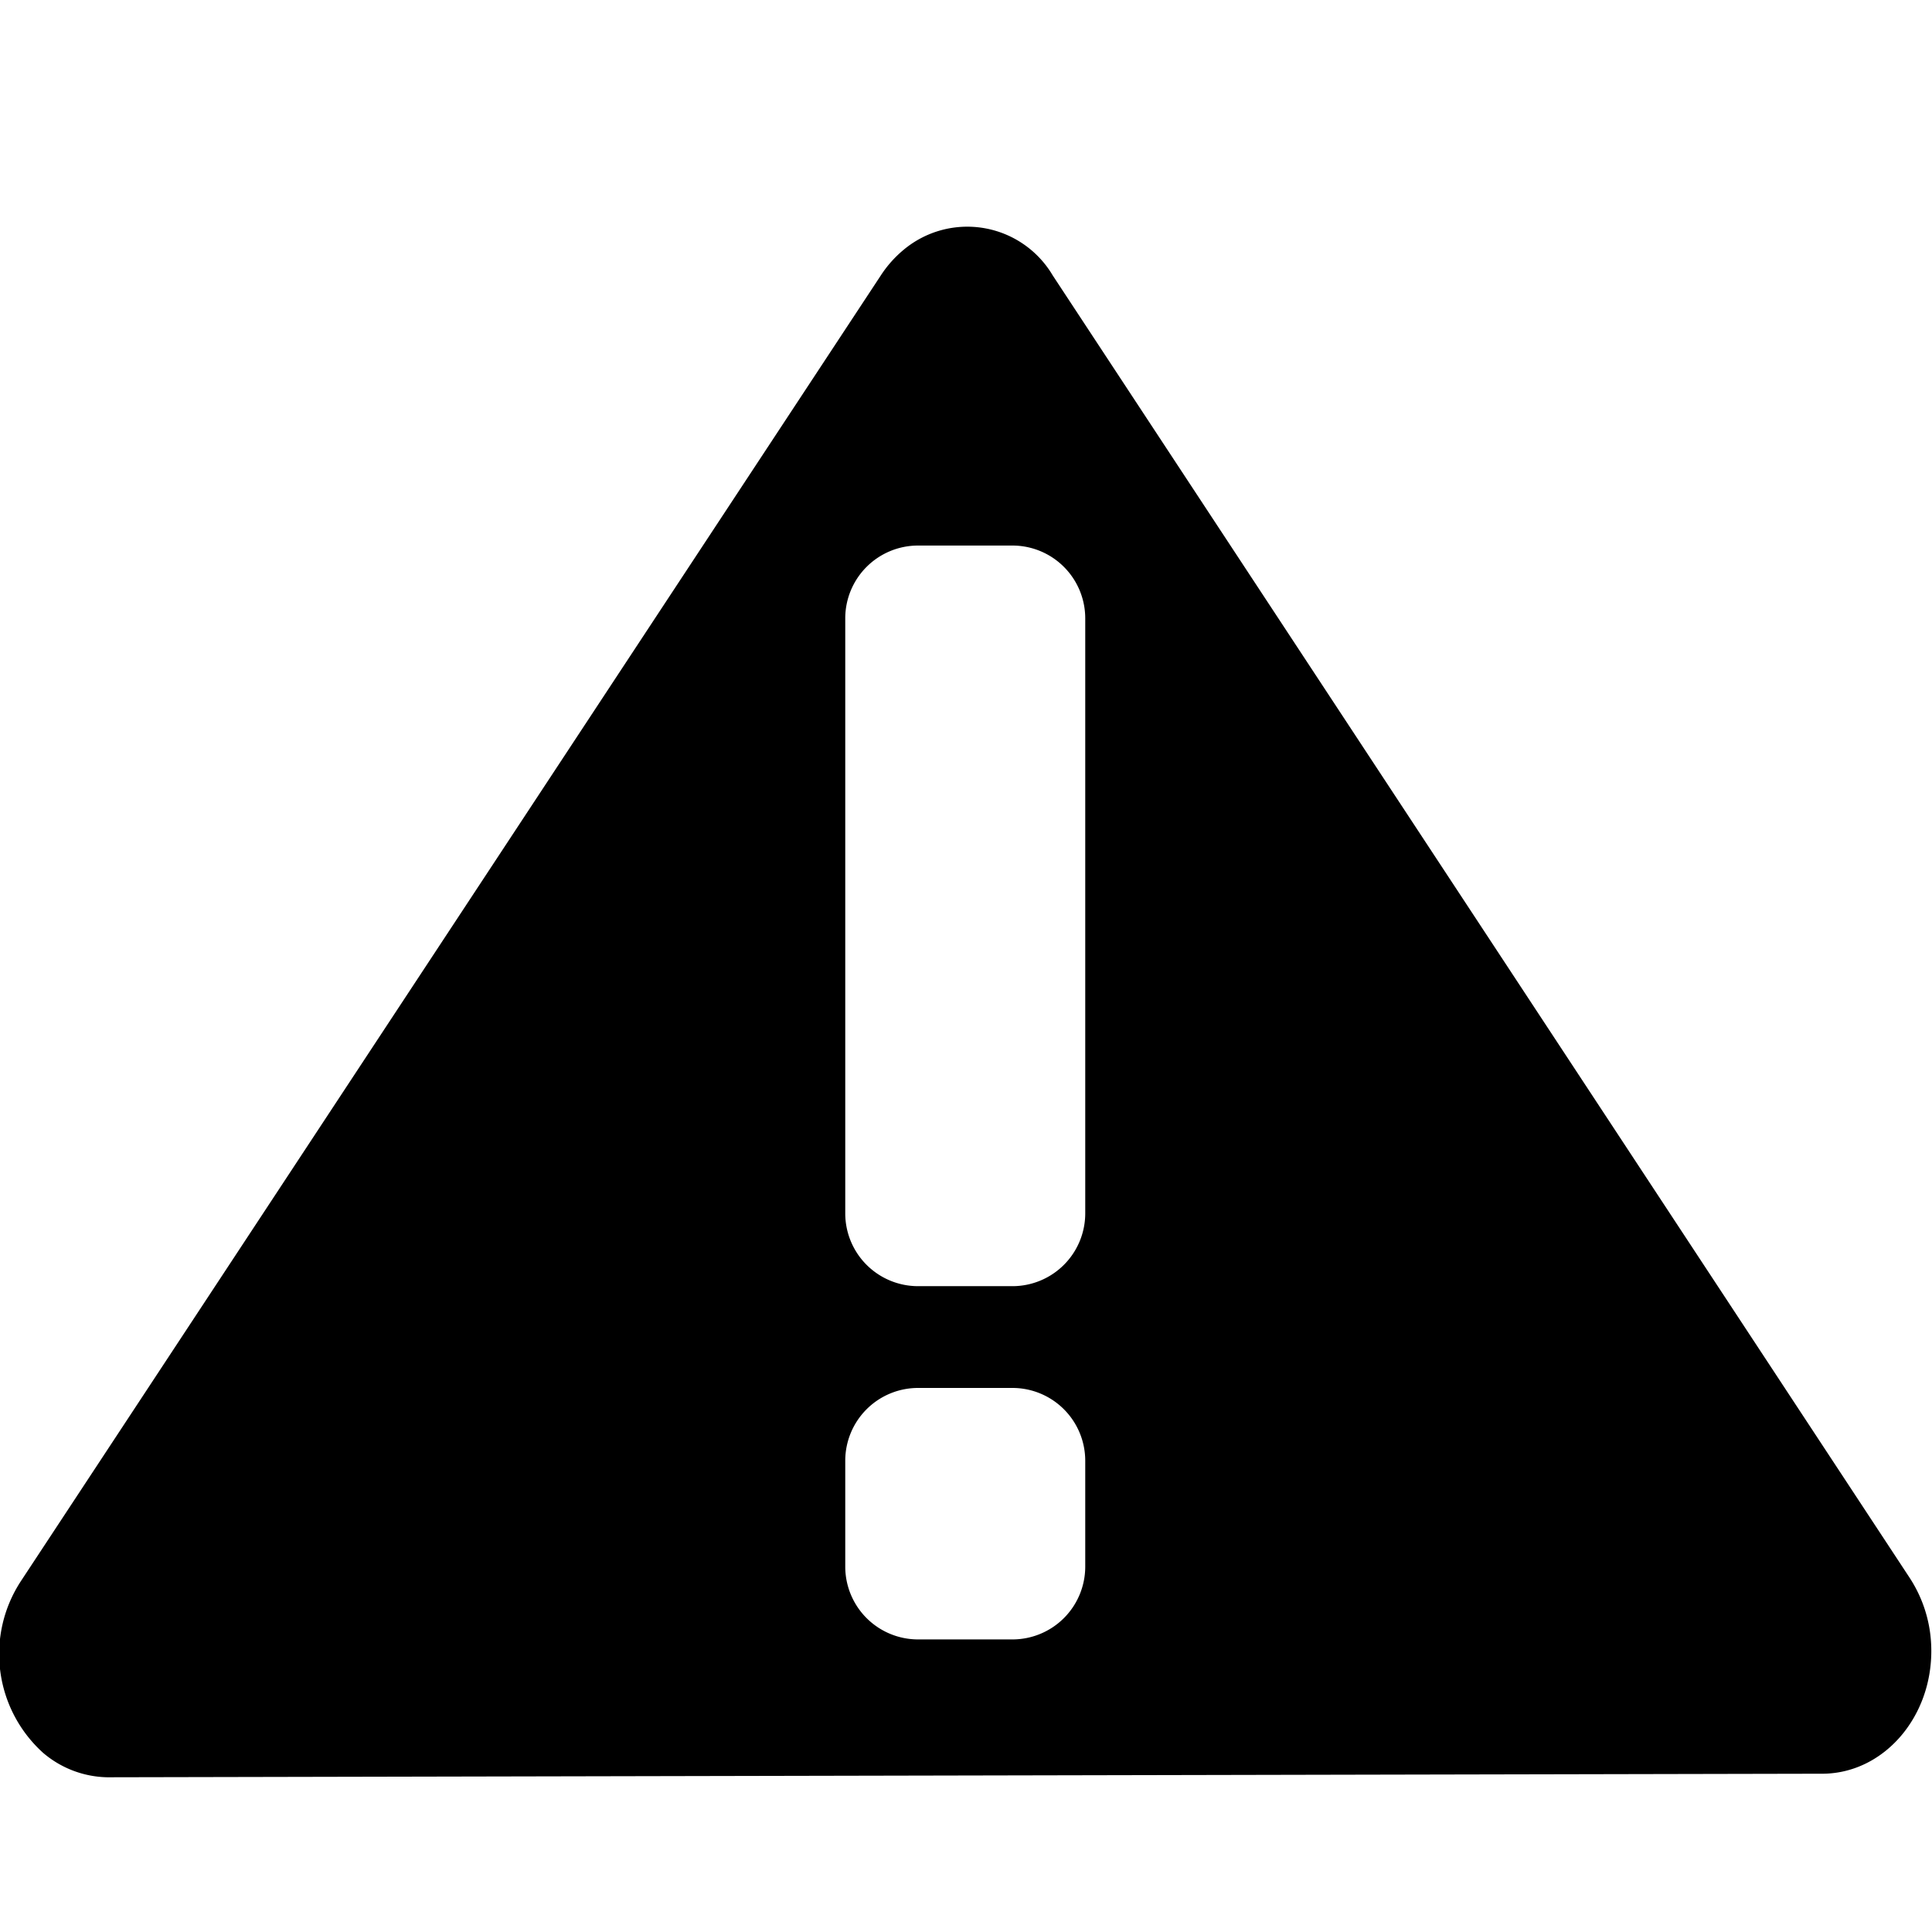 <svg xmlns="http://www.w3.org/2000/svg" viewBox="0 0 128 128"><title>warning</title><path d="M126.508,104.516,69.747,18.25a6.576,6.576,0,0,0-9.88-1.7,7.57,7.57,0,0,0-1.512,1.7L1.392,104.742a8.817,8.817,0,0,0,1.466,11.39A6.74,6.74,0,0,0,7.1,117.749l113.724-.236c3.994-.063,7.186-3.753,7.129-8.241A8.8,8.8,0,0,0,126.508,104.516ZM60.824,36.144h6.254A4.825,4.825,0,0,1,71.9,40.968V80.387a4.825,4.825,0,0,1-4.825,4.825H60.824A4.825,4.825,0,0,1,56,80.387V40.968A4.825,4.825,0,0,1,60.824,36.144ZM71.9,103.791a4.825,4.825,0,0,1-4.825,4.825H60.824A4.825,4.825,0,0,1,56,103.791V96.78a4.825,4.825,0,0,1,4.825-4.825h6.254A4.825,4.825,0,0,1,71.9,96.78Z"/></svg>
